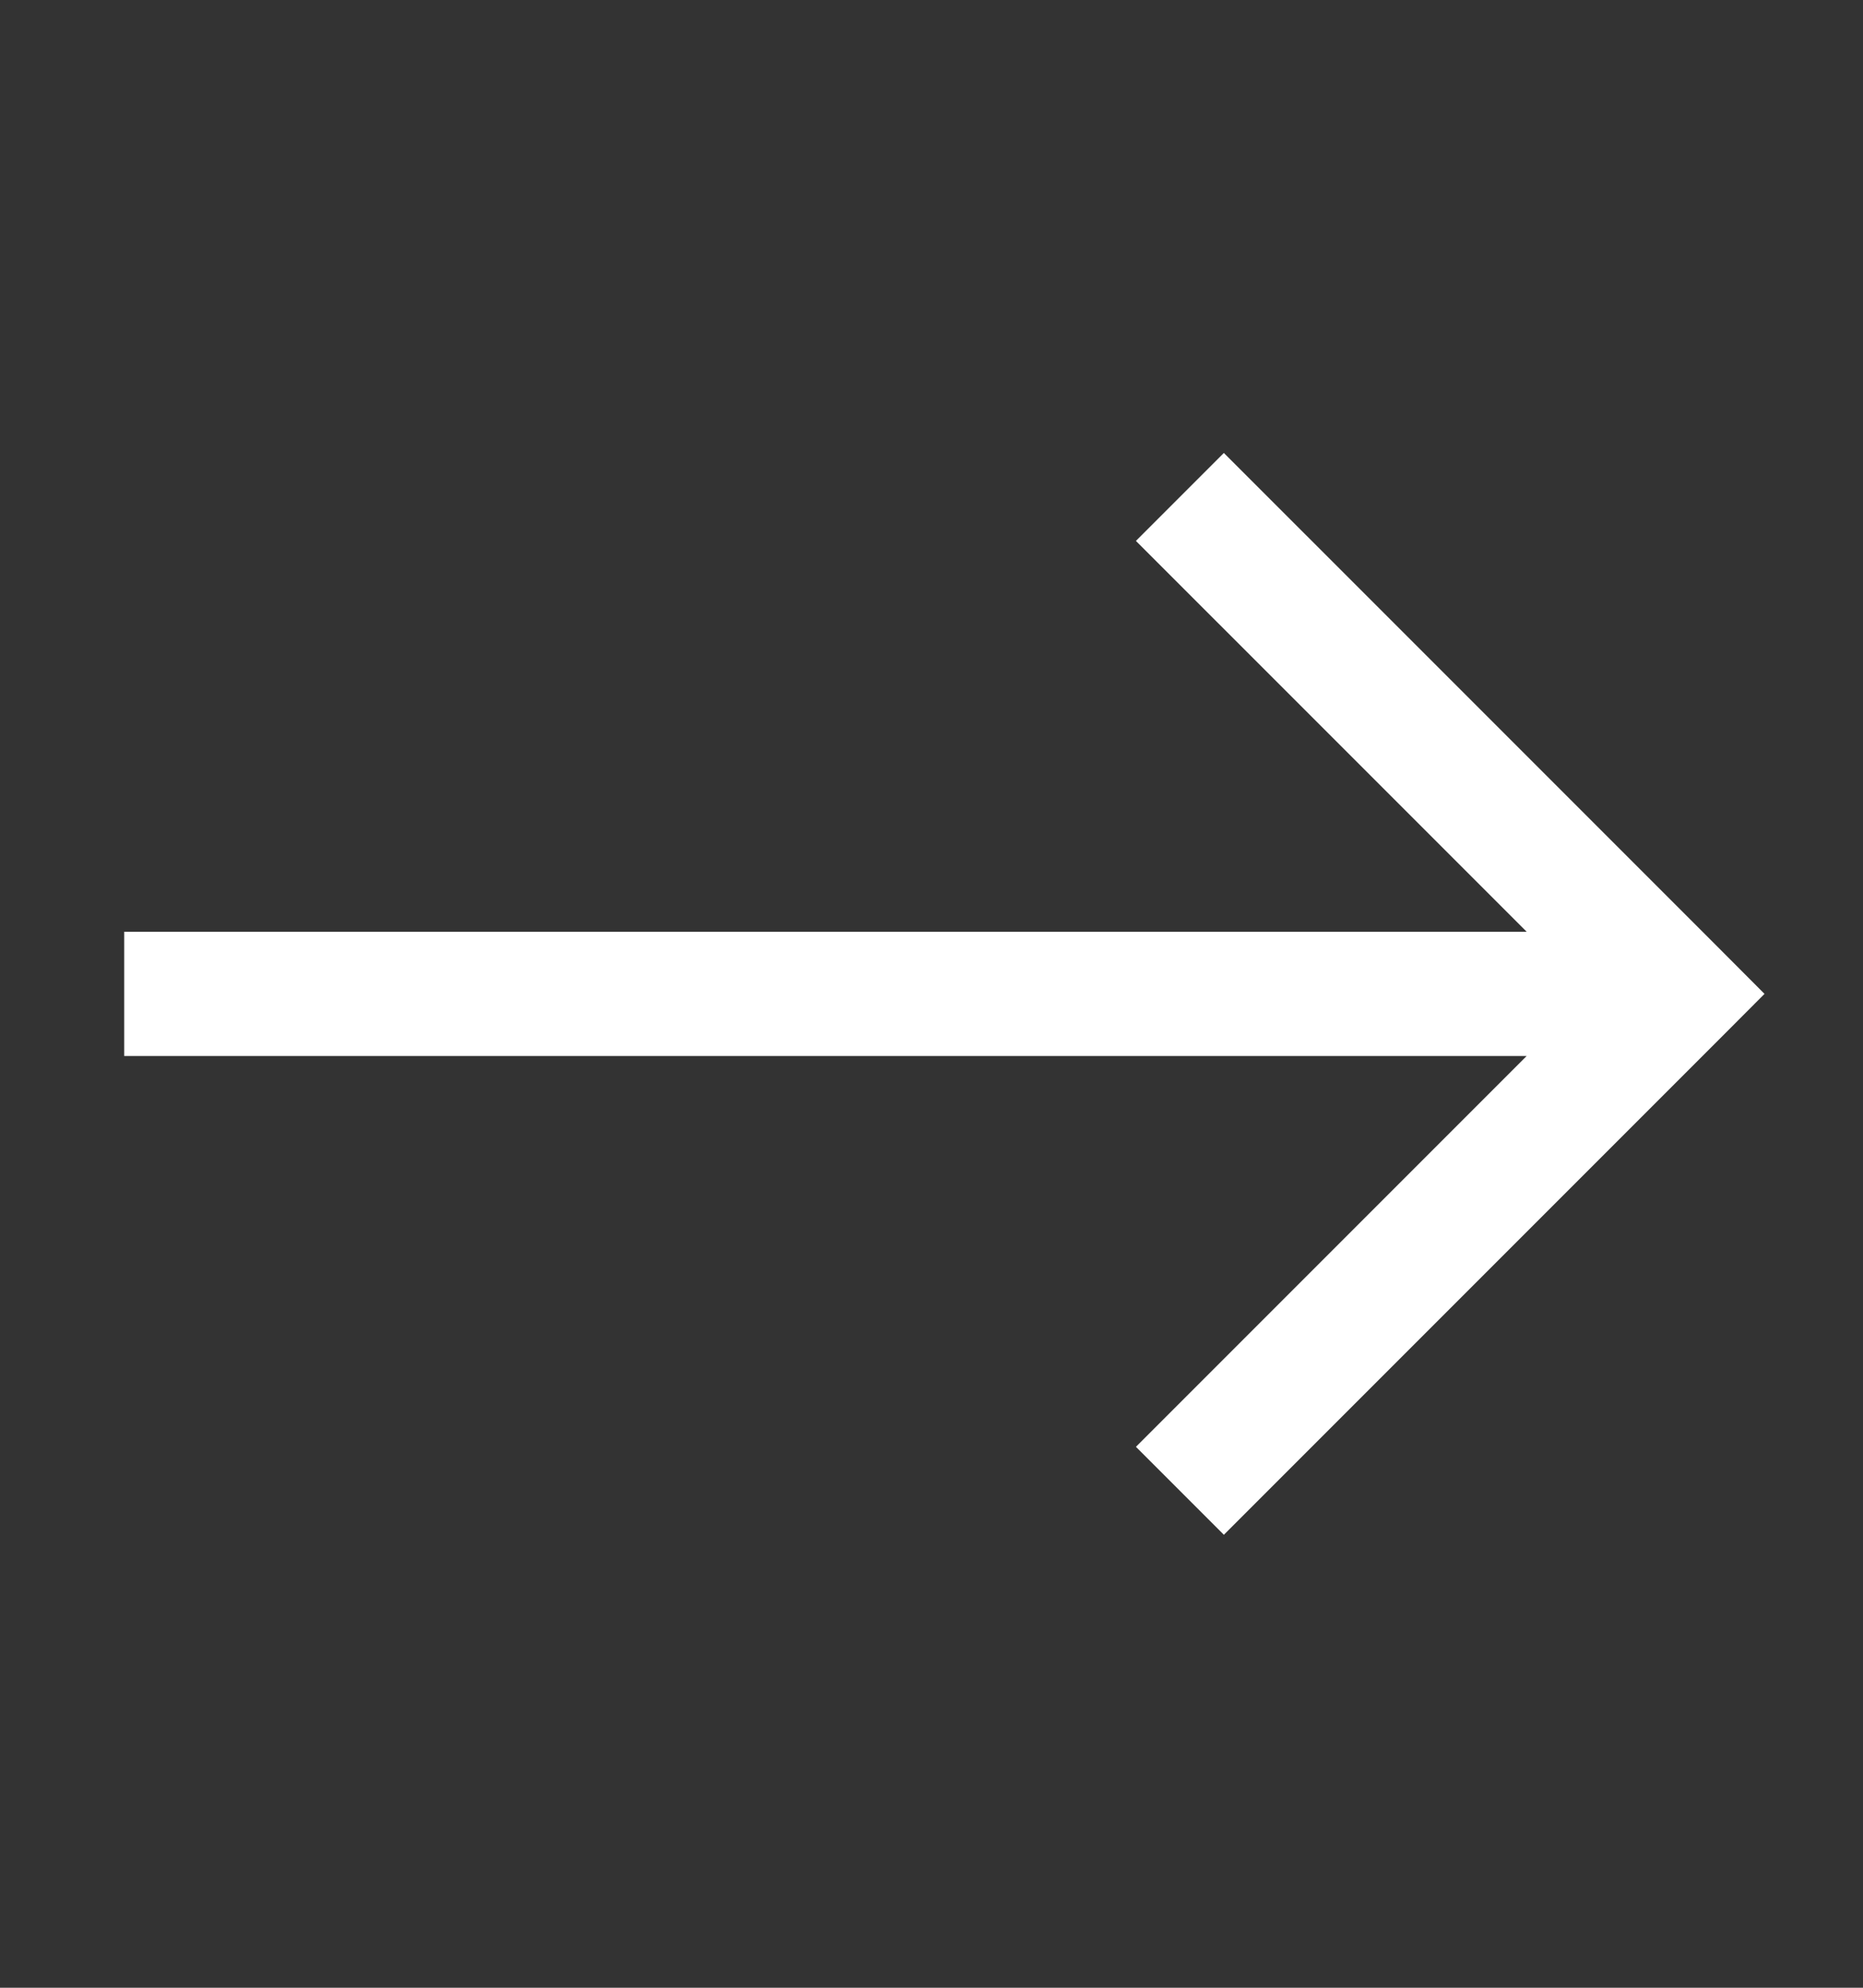 <svg xmlns="http://www.w3.org/2000/svg" width="15" height="16" viewBox="0 0 15 16" fill="none">
    <rect x="0" y="0" width="15" height="16" fill="#333333" stroke="none"/>
    <g clip-path="url(#clip0_2456_1804)">
        <path d="M13.5 8L13.854 8.354L14.207 8L13.854 7.646L13.5 8ZM13.146 7.646L9.146 11.646L9.854 12.354L13.854 8.354L13.146 7.646ZM13.854 7.646L9.854 3.646L9.146 4.354L13.146 8.354L13.854 7.646ZM13.5 7.5L1 7.5L1 8.5L13.5 8.5L13.5 7.5Z" fill="white"/>
    </g>
    <defs>
    <clipPath id="clip0_2456_1804">
    <rect width="15" height="15" fill="white" transform="translate(15 0.5) rotate(90)"/>
    </clipPath>
    </defs>
</svg>